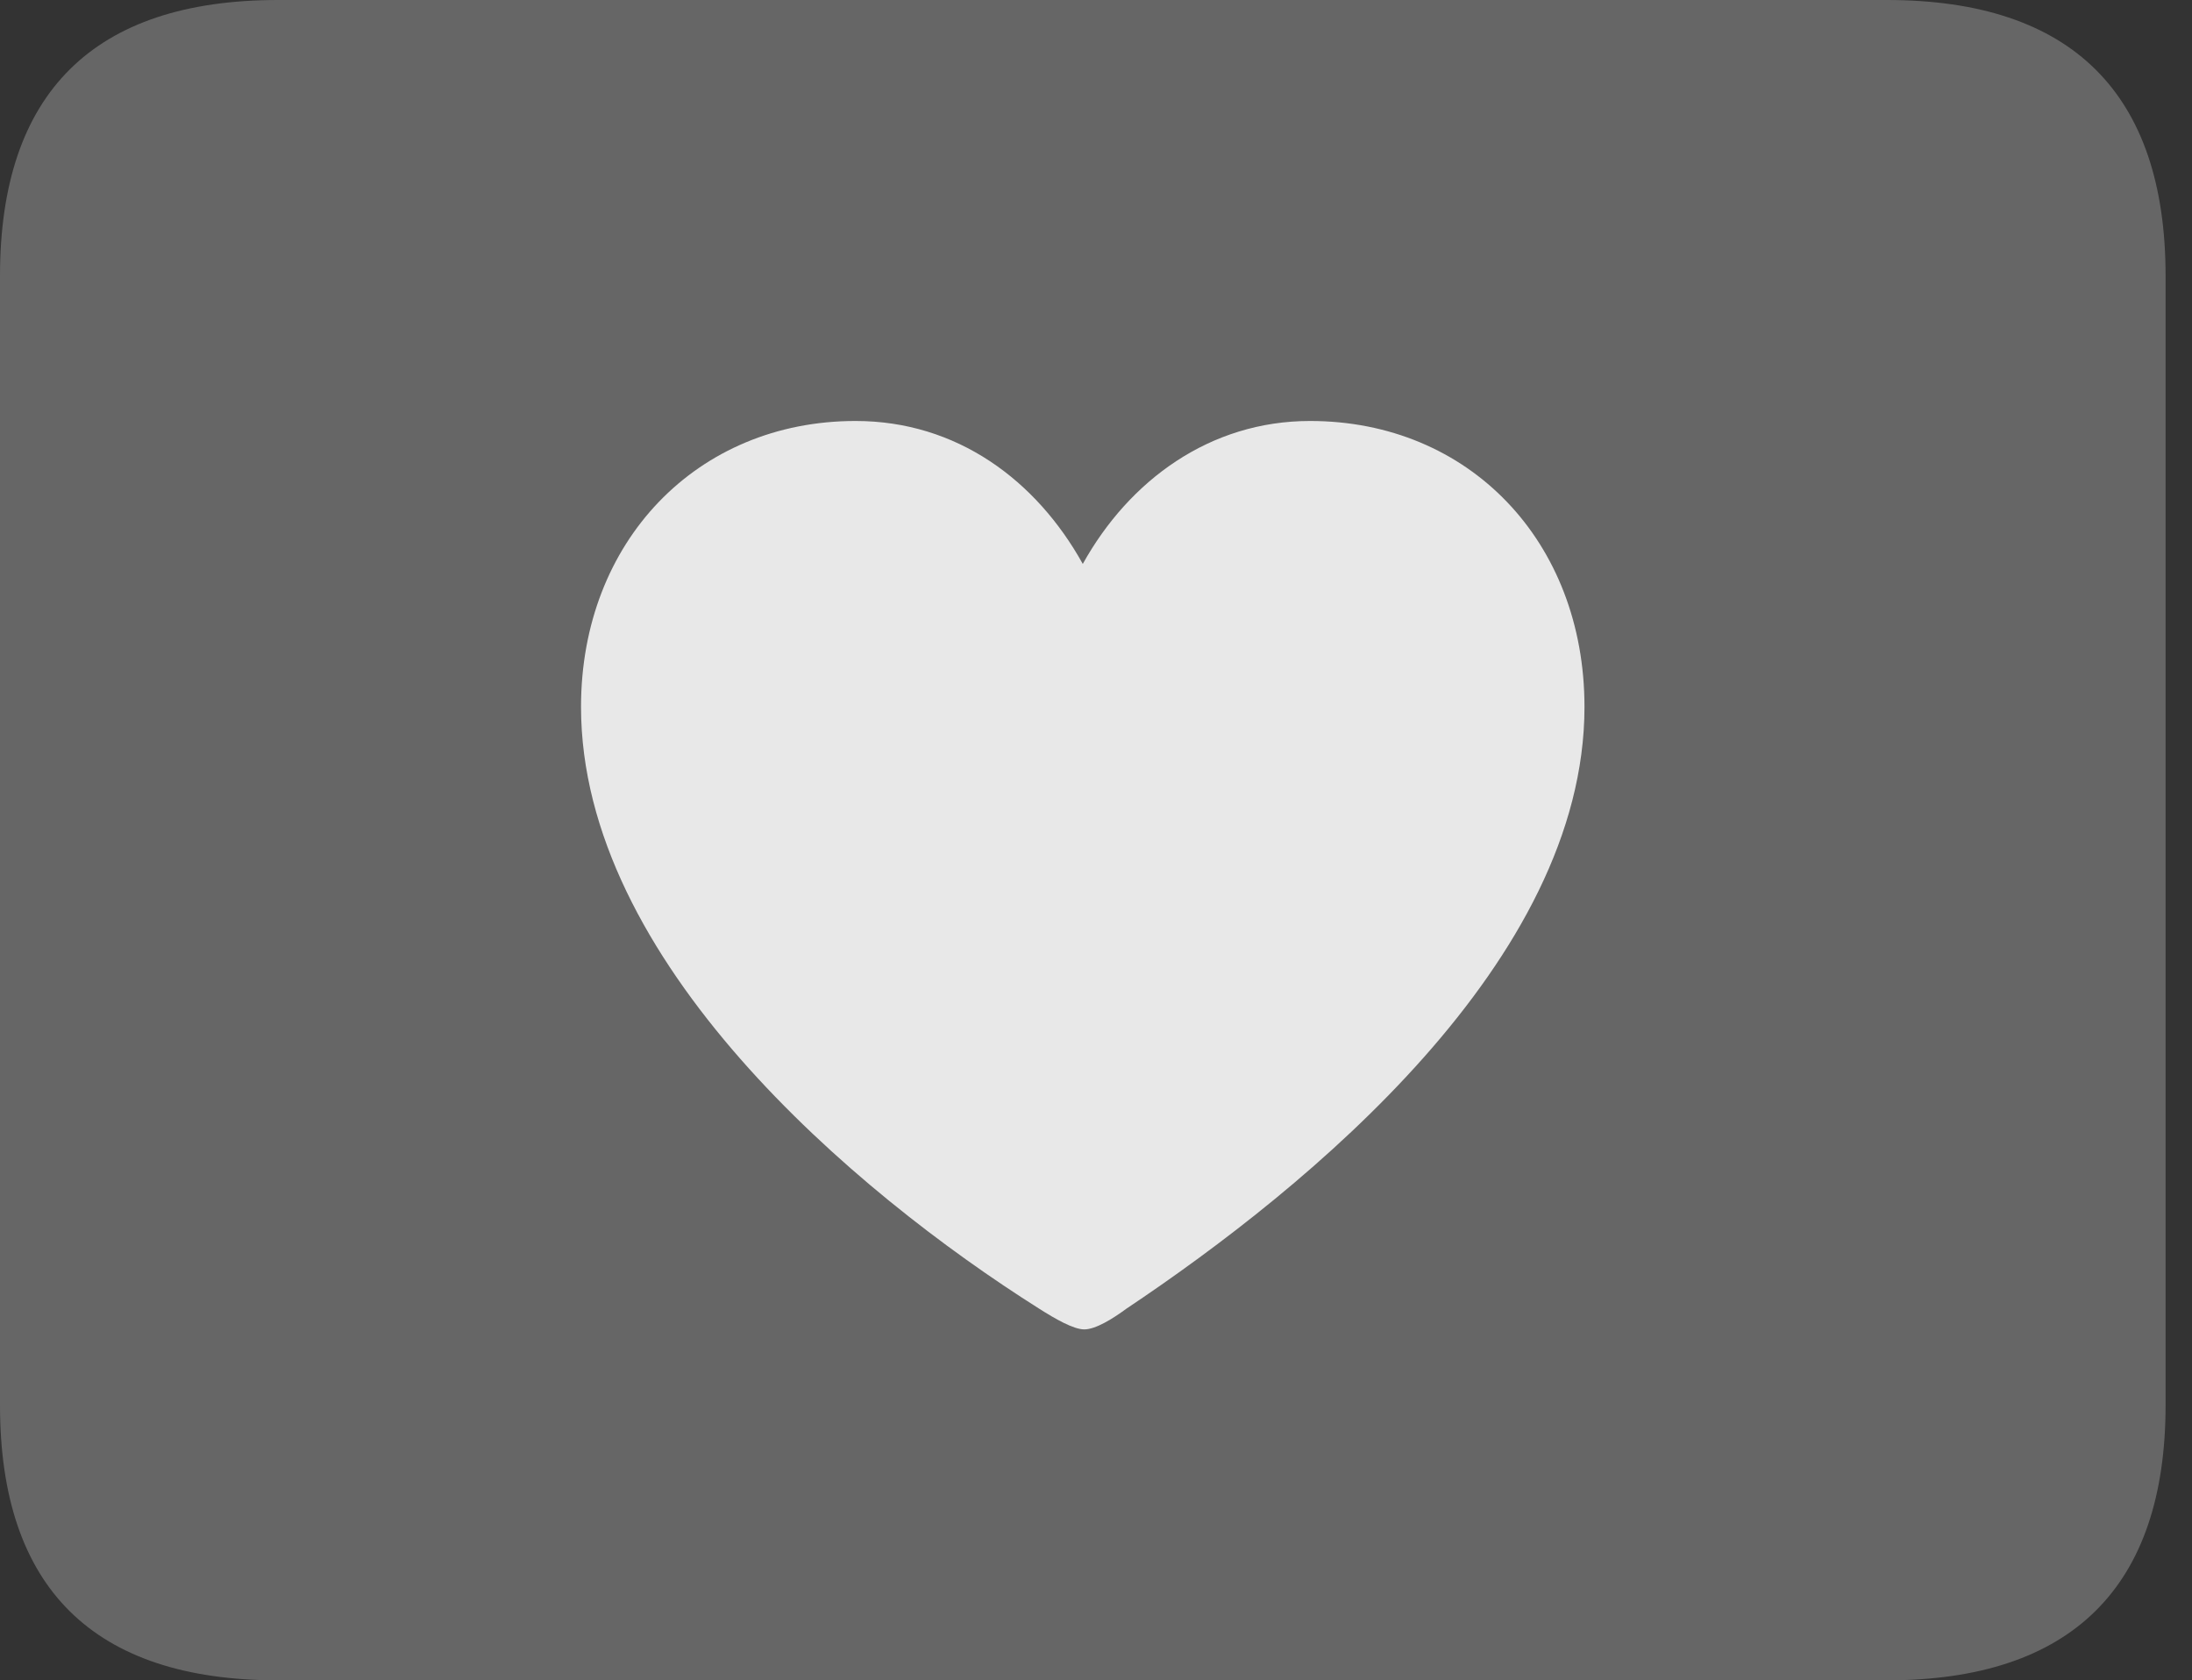 <?xml version="1.0" encoding="UTF-8"?>
<!--Generator: Apple Native CoreSVG 232.5-->
<!DOCTYPE svg
PUBLIC "-//W3C//DTD SVG 1.1//EN"
       "http://www.w3.org/Graphics/SVG/1.1/DTD/svg11.dtd">
<svg version="1.1" xmlns="http://www.w3.org/2000/svg" xmlns:xlink="http://www.w3.org/1999/xlink" width="29.951" height="22.959">
 <rect width="100%" height="100%" fill="#333333" stroke="none"/>
 <g>
  <rect height="22.959" opacity="0" width="29.951" x="0" y="0"/>
  <path d="M3.799 22.959L25.781 22.959C28.311 22.959 29.59 21.68 29.59 19.199L29.59 3.77C29.59 1.279 28.311 0 25.781 0L3.799 0C1.279 0 0 1.27 0 3.77L0 19.199C0 21.699 1.279 22.959 3.799 22.959Z" fill="#ffffff" fill-opacity="0.25"/>
  <path d="M11.69 5.752C13.076 5.752 14.16 6.562 14.795 7.705C15.43 6.562 16.533 5.752 17.9 5.752C20.078 5.752 21.65 7.402 21.65 9.658C21.65 13.125 17.891 16.211 15.391 17.881C15.205 18.018 14.971 18.164 14.815 18.164C14.668 18.164 14.414 18.018 14.199 17.881C11.66 16.279 7.939 13.125 7.939 9.658C7.939 7.402 9.521 5.752 11.69 5.752Z" fill="#ffffff" fill-opacity="0.85"/>
 </g>
</svg>
